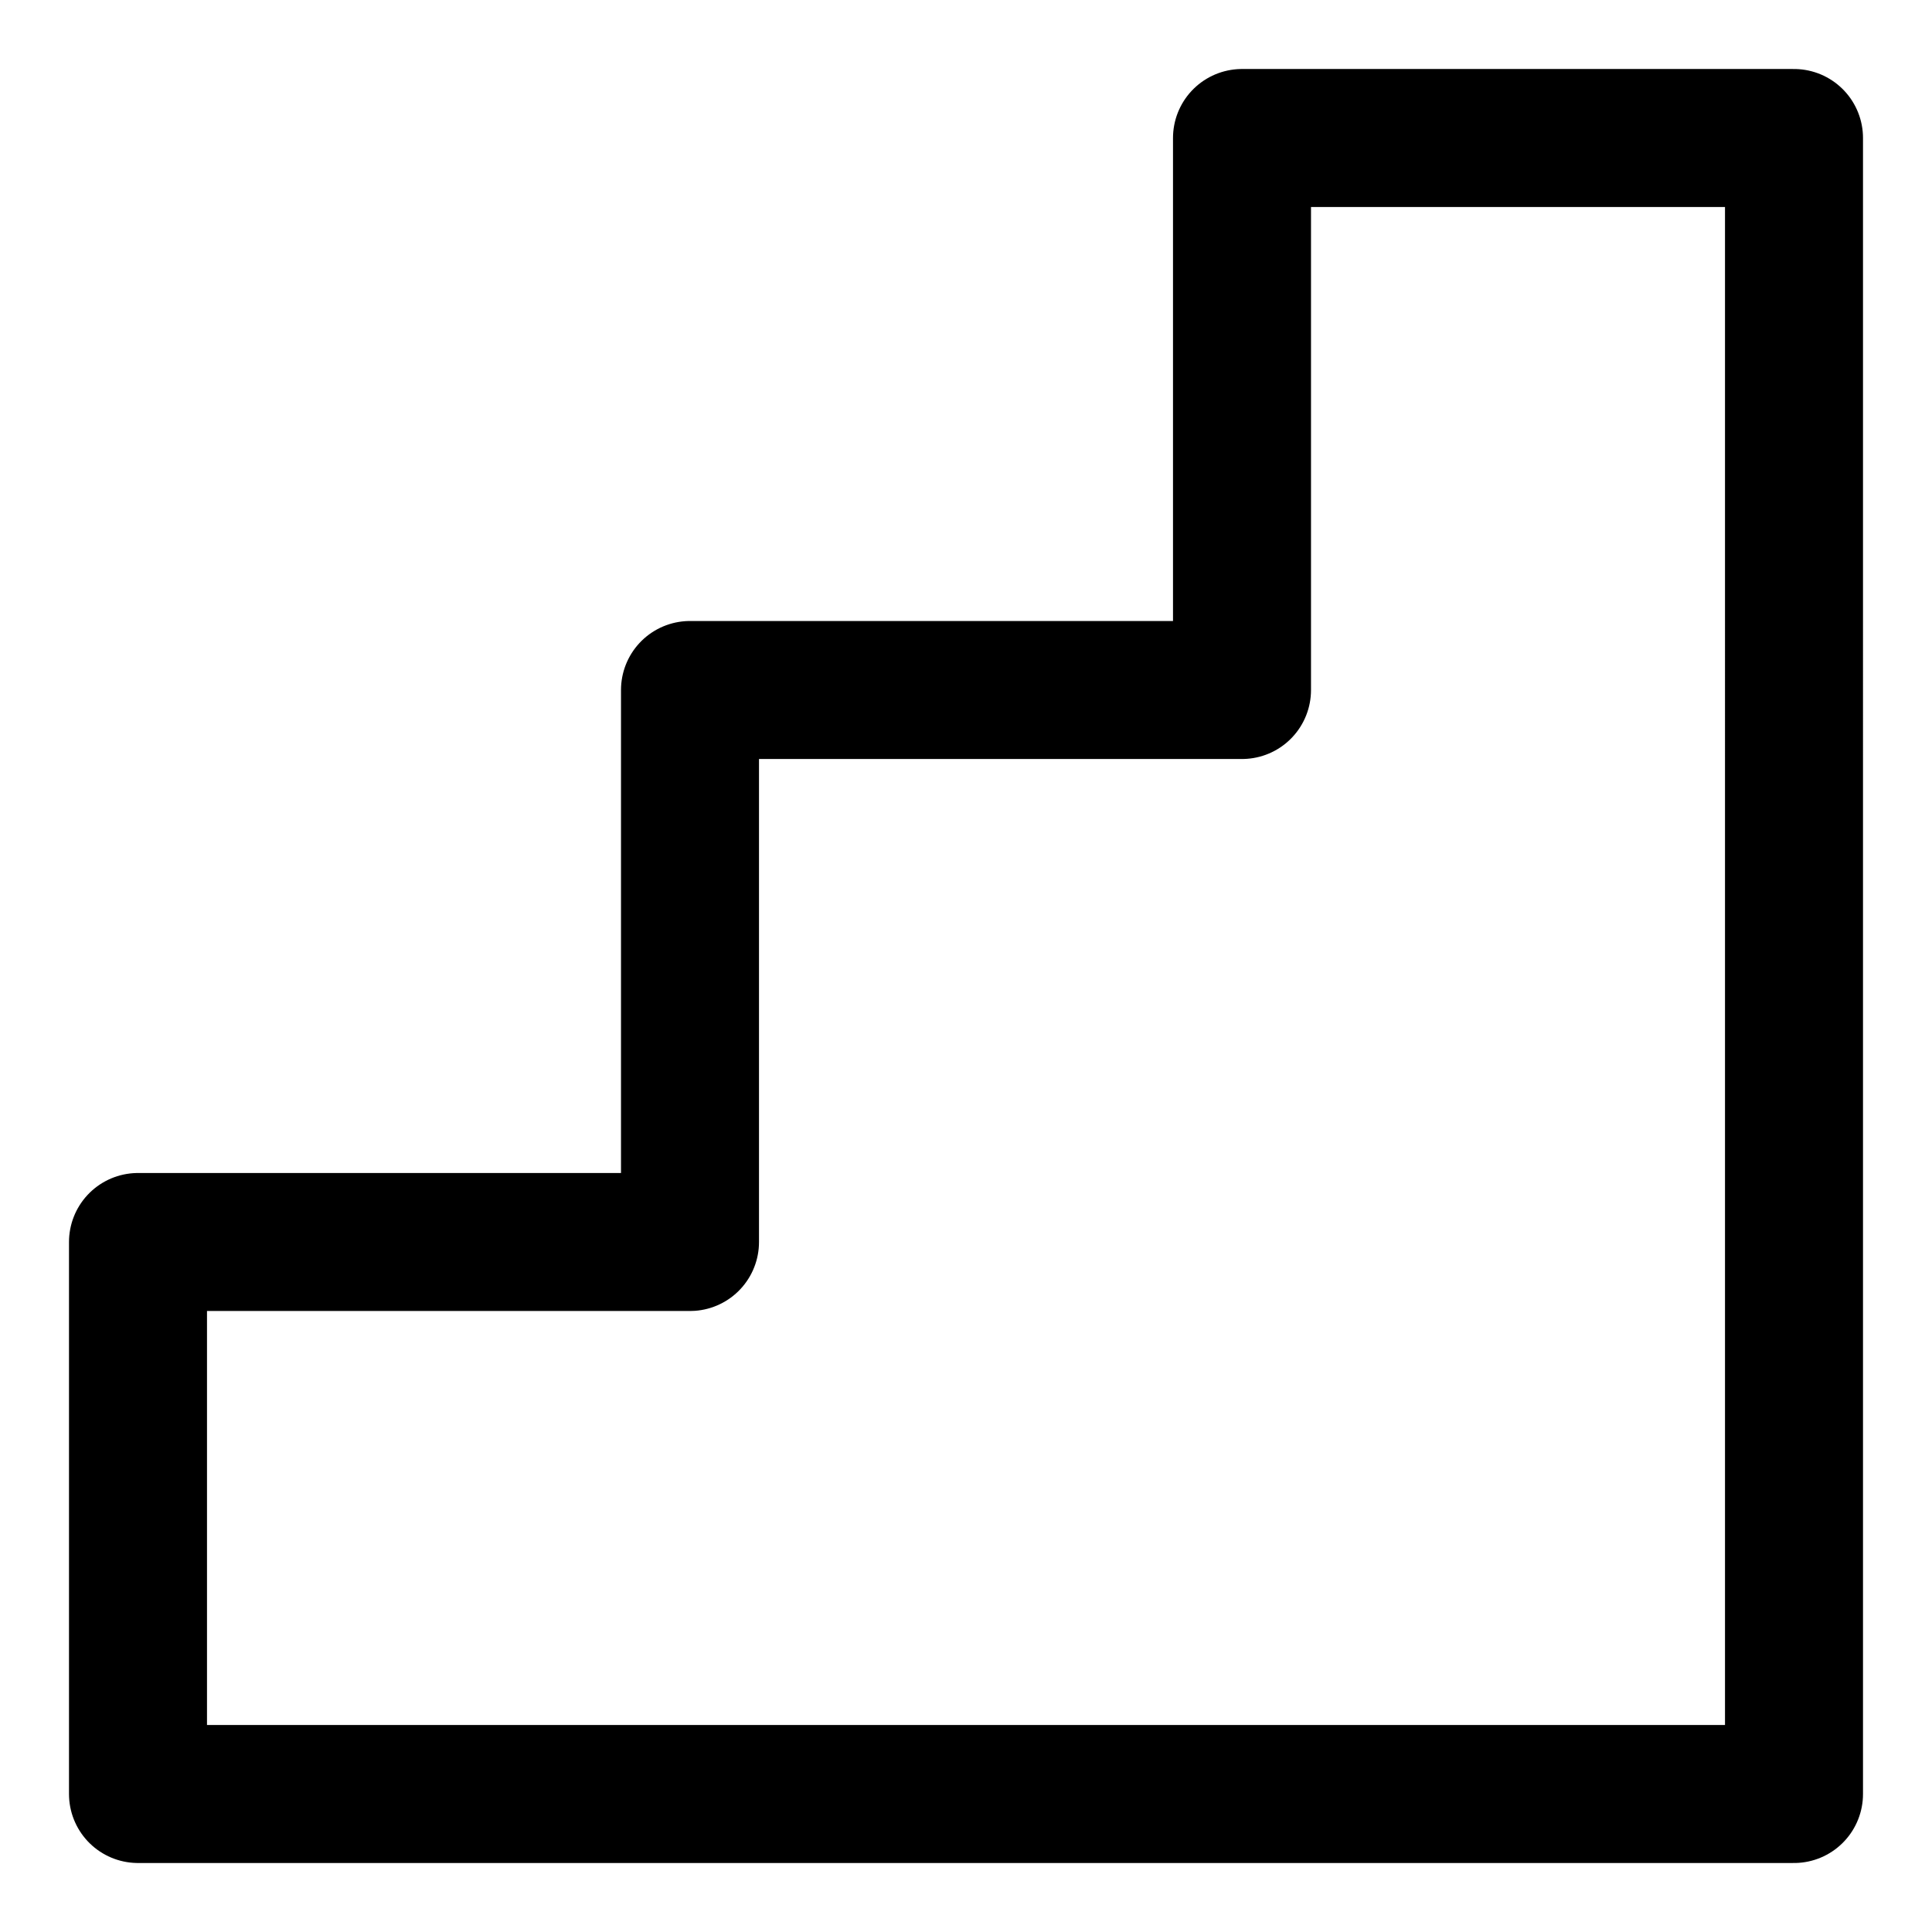 <svg xmlns="http://www.w3.org/2000/svg" fill="none" viewBox="0 0 14 14"><g id="stairs-1--stairs-staircase-right"><path id="Vector" stroke="#000000" stroke-linecap="round" stroke-linejoin="round" d="M13 1H9v4H5v4H1v4h12V1Z" stroke-width="1"></path></g></svg>